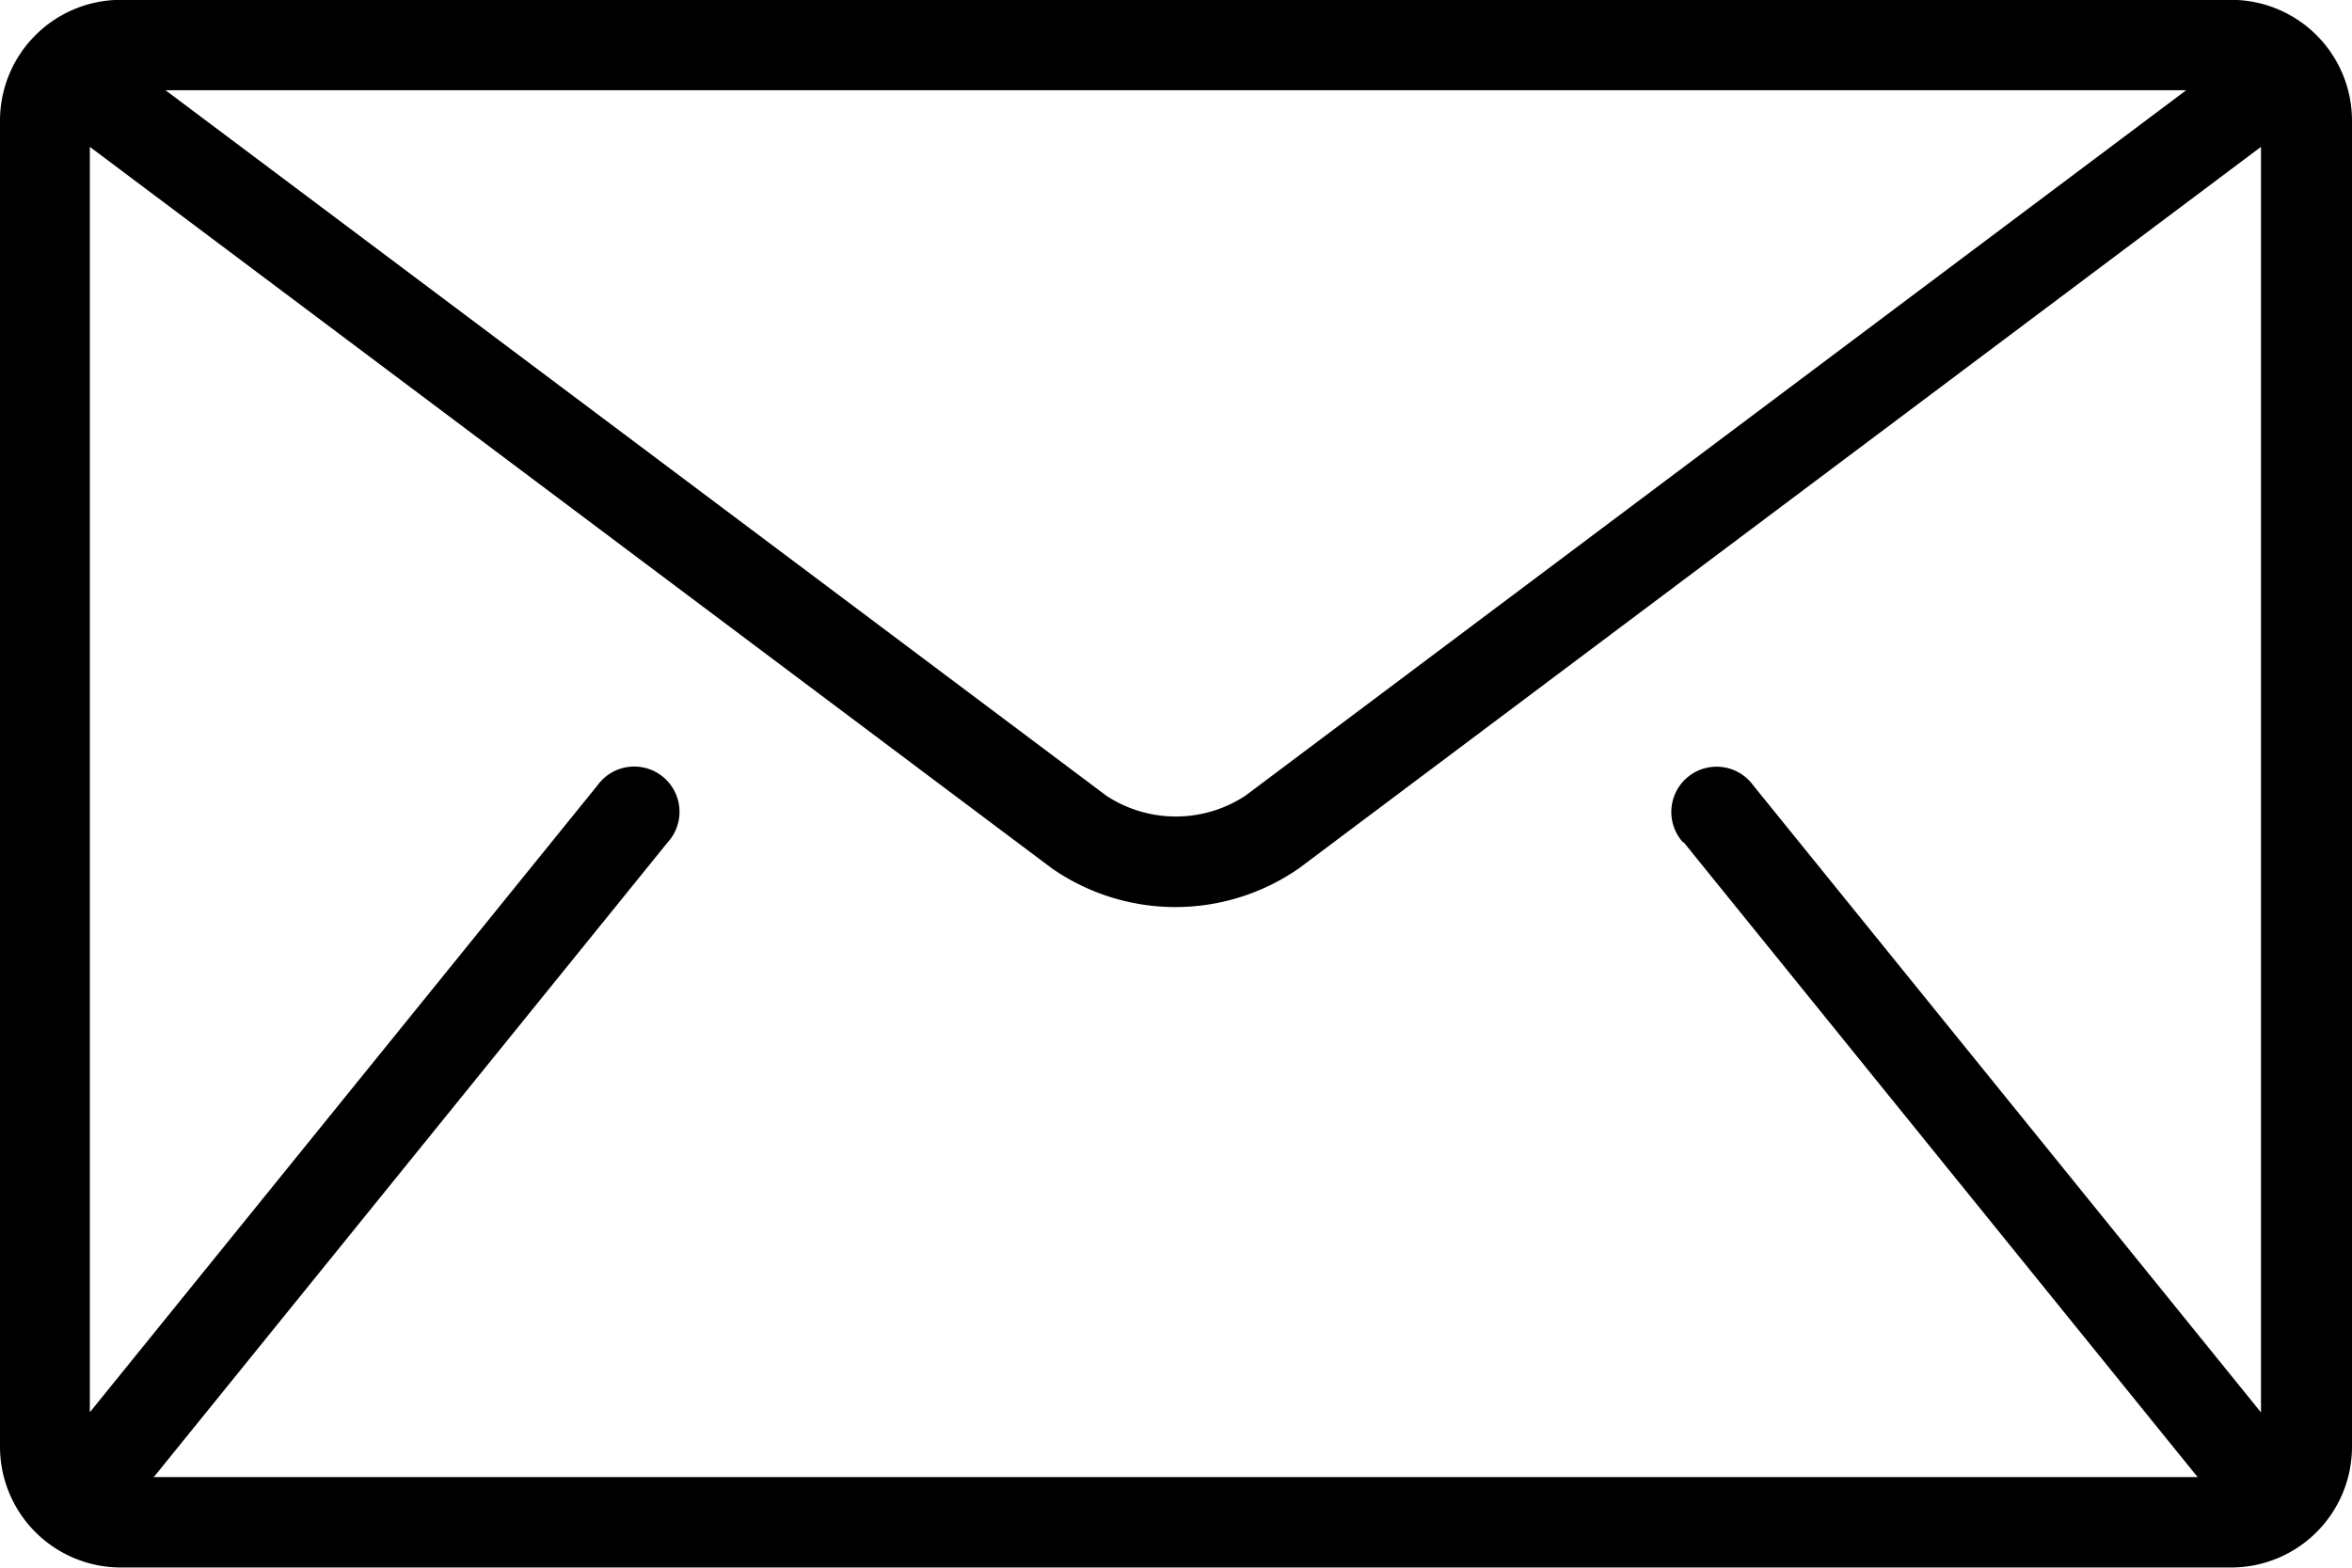 <svg height="10.665" viewBox="0 0 15.998 10.665" width="15.998" xmlns="http://www.w3.org/2000/svg"><path d="m238.334 482.7h-14.358a.822.822 0 0 0 -.82.82v9.025a.822.822 0 0 0 .82.82h14.358a.822.822 0 0 0 .82-.82v-9.025a.822.822 0 0 0 -.82-.82zm-.308.615-6.4 4.8a.861.861 0 0 1 -.944 0l-6.4-4.8zm-3.418 5.116 3.487 4.308.011.011h-13.906l.011-.011 3.487-4.308a.308.308 0 1 0 -.478-.387l-3.453 4.265v-8.609l6.543 4.908a1.472 1.472 0 0 0 1.682 0l6.543-4.908v8.61l-3.453-4.265a.308.308 0 1 0 -.478.387z" transform="translate(-223.156 -482.701)"/></svg>